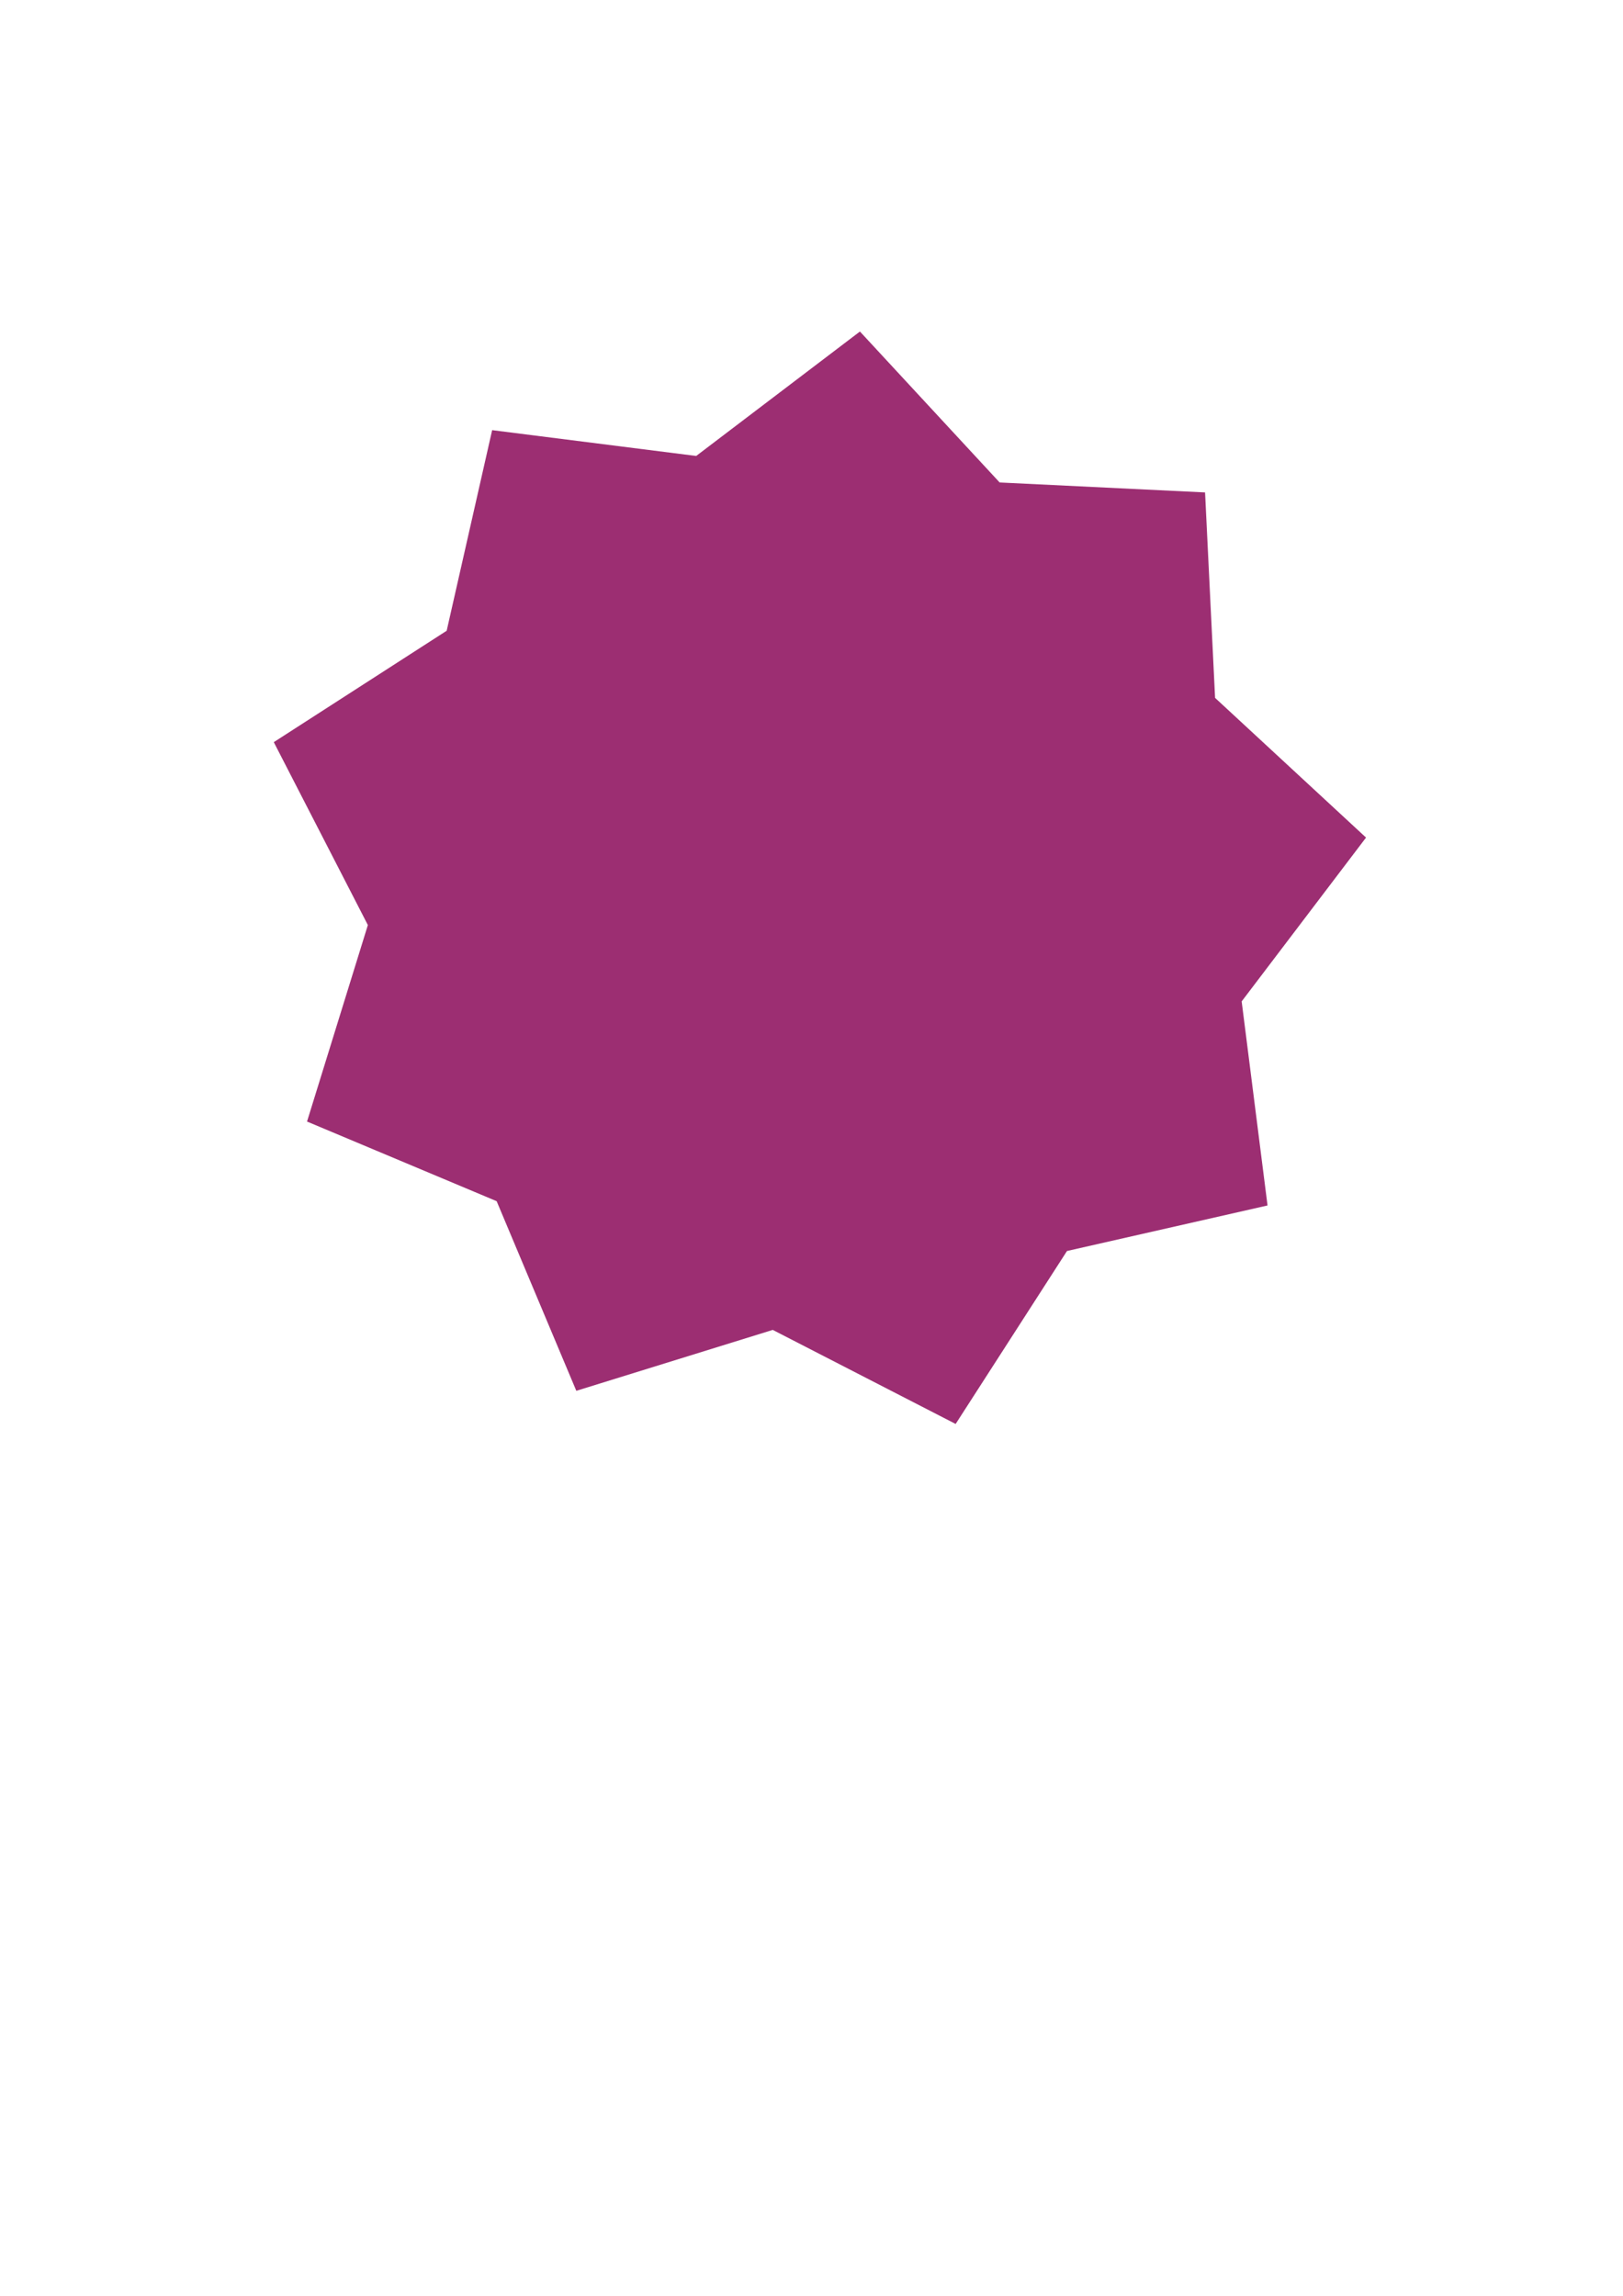 <?xml version="1.0" encoding="UTF-8" standalone="no"?>
<!-- Created with Inkscape (http://www.inkscape.org/) -->

<svg
   width="210mm"
   height="297mm"
   viewBox="0 0 210 297"
   version="1.1"
   id="svg1"
   xml:space="preserve"
   inkscape:version="1.3 (0e150ed6c4, 2023-07-21)"
   sodipodi:docname="stern.svg"
   xmlns:inkscape="http://www.inkscape.org/namespaces/inkscape"
   xmlns:sodipodi="http://sodipodi.sourceforge.net/DTD/sodipodi-0.dtd"
   xmlns="http://www.w3.org/2000/svg"
   xmlns:svg="http://www.w3.org/2000/svg"><sodipodi:namedview
     id="namedview1"
     pagecolor="#ffffff"
     bordercolor="#000000"
     borderopacity="0.25"
     inkscape:showpageshadow="2"
     inkscape:pageopacity="0.0"
     inkscape:pagecheckerboard="0"
     inkscape:deskcolor="#d1d1d1"
     inkscape:document-units="mm"
     inkscape:zoom="0.94163159"
     inkscape:cx="424.26359"
     inkscape:cy="593.11944"
     inkscape:window-width="2160"
     inkscape:window-height="1334"
     inkscape:window-x="-11"
     inkscape:window-y="-11"
     inkscape:window-maximized="1"
     inkscape:current-layer="layer1" /><defs
     id="defs1" /><g
     inkscape:label="Ebene 1"
     inkscape:groupmode="layer"
     id="layer1"><path
       sodipodi:type="star"
       style="fill:#9c2e72;stroke-width:3.62;stroke-linecap:round;stroke-linejoin:bevel;stroke-miterlimit:4.8;paint-order:fill markers stroke"
       id="path1"
       inkscape:flatsided="false"
       sodipodi:sides="9"
       sodipodi:cx="55.353832"
       sodipodi:cy="79.237465"
       sodipodi:r1="72.026764"
       sodipodi:r2="57.62141"
       sodipodi:arg1="0.61072596"
       sodipodi:arg2="0.95979181"
       inkscape:rounded="0"
       inkscape:randomized="0"
       d="M 114.36,120.542 88.411,126.434 74.005,148.807 50.34,136.64 24.923,144.52 14.615,119.988 -9.92,109.686 -2.048,84.267 -14.221,60.605 8.149,46.194 14.033,20.242 40.433,23.582 61.621,7.484 79.698,27.011 l 26.579,1.288 1.296,26.579 19.532,18.072 -16.092,21.193 z"
       transform="translate(49.646,35.404)" /></g></svg>
